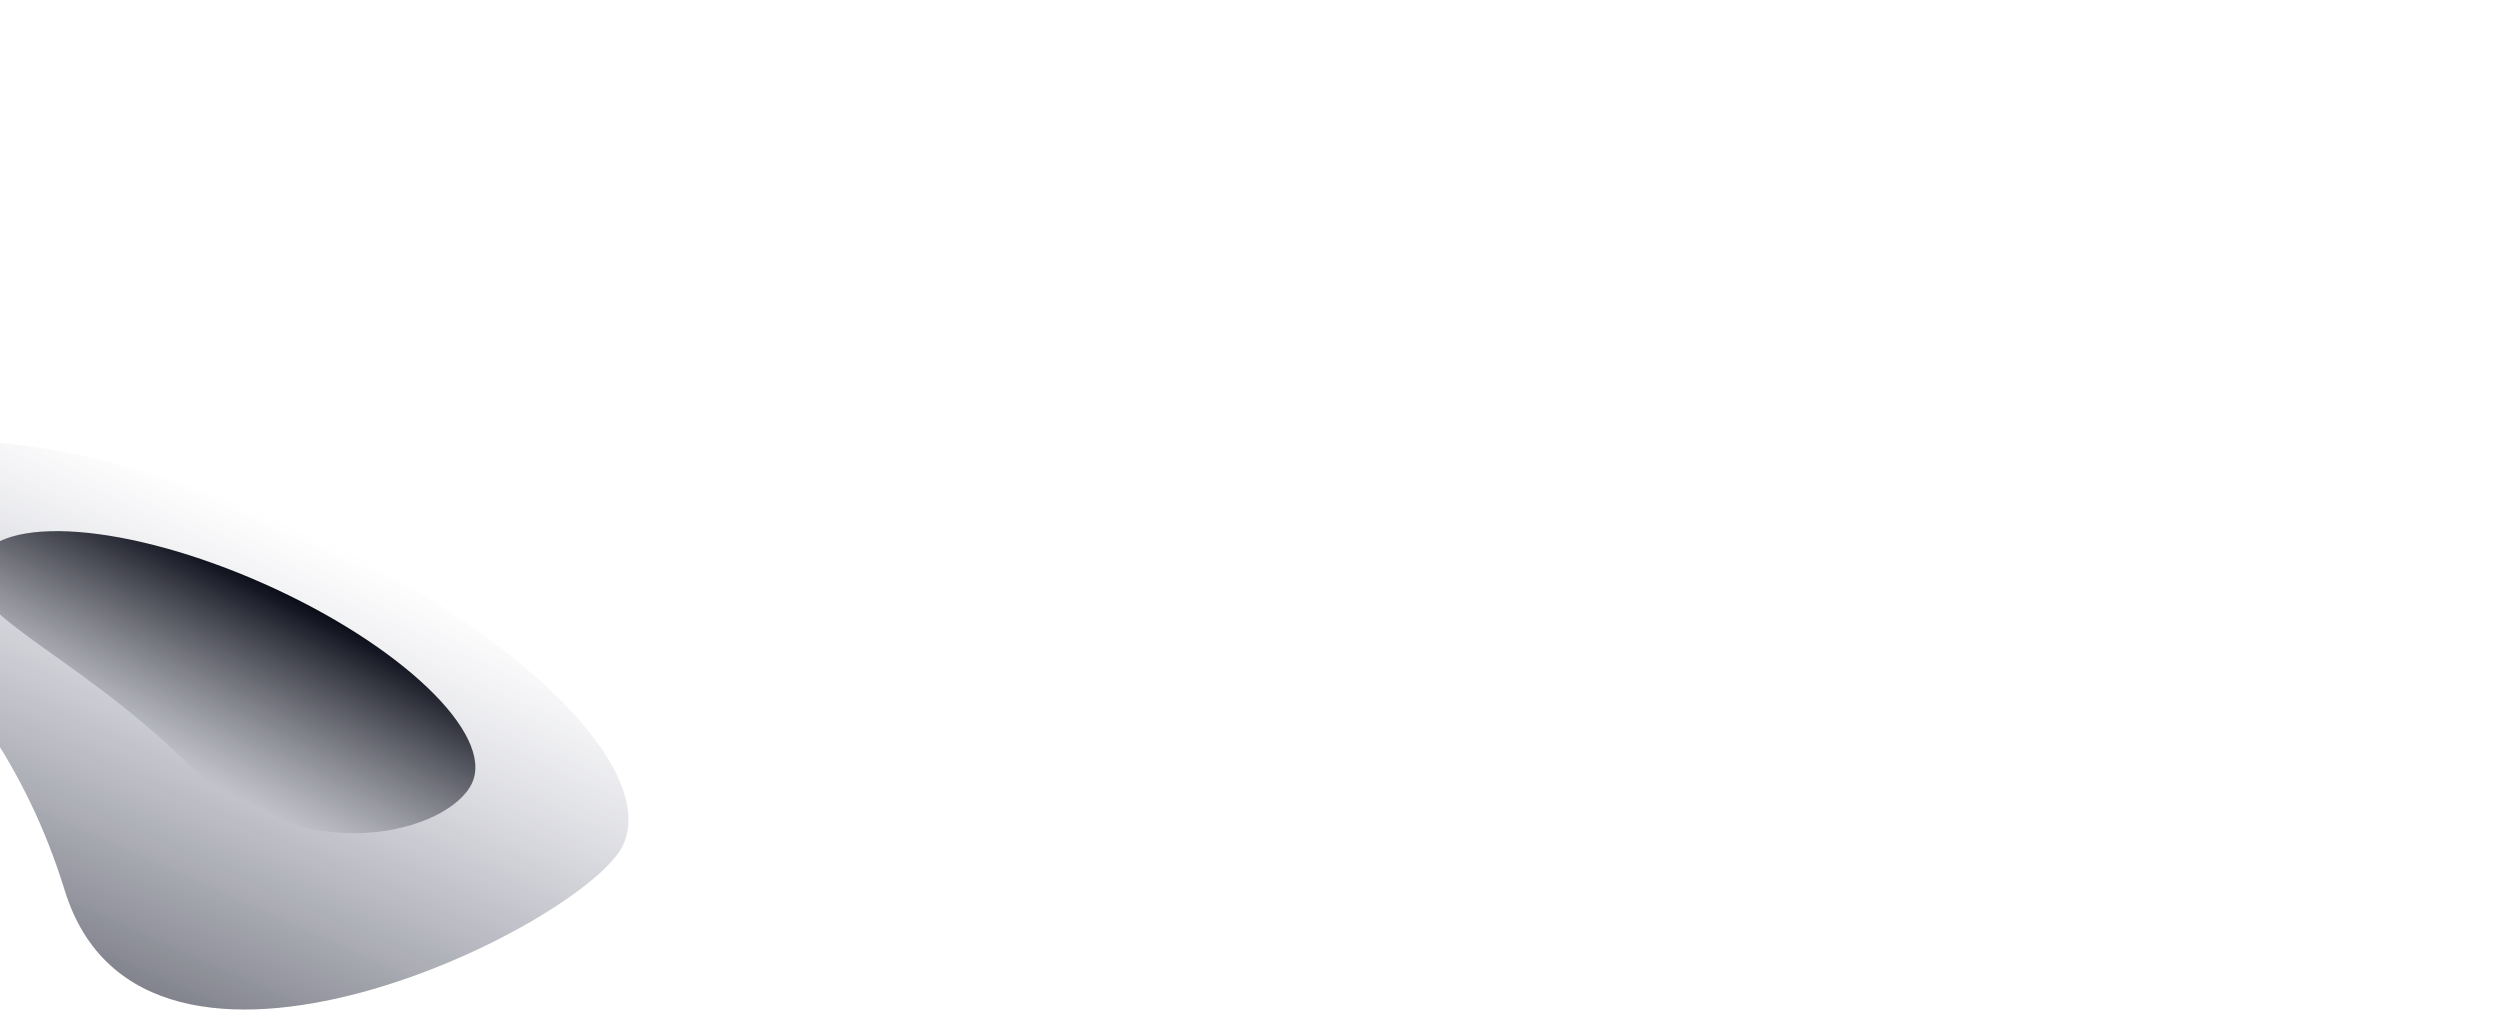 <svg width="1440" height="582" xmlns="http://www.w3.org/2000/svg">
<defs>
<linearGradient x1="50%" y1="0%" x2="50%" y2="100%" id="b">
<stop stop-color="#606483" stop-opacity="0" offset="0%"/>
<stop stop-color="#0B0D19" stop-opacity=".72" offset="100%"/>
</linearGradient><linearGradient x1="50%" y1="0%" x2="39.334%" y2="79.282%" id="c">
<stop stop-color="#0B0D19" offset="0%"/><stop stop-color="#0B0D19" stop-opacity="0" offset="100%"/>
</linearGradient><radialGradient cx="33.3%" cy="43.394%" fx="33.3%" fy="43.394%" r="57.93%" gradientTransform="matrix(.248 -.966 .925 .259 -.151 .643)" id="d">
<stop stop-color="#FF6C50" stop-opacity="0" offset="0%"/><stop stop-color="#FF6C50" stop-opacity=".64" offset="51.712%"/>
<stop stop-color="#FF6C50" stop-opacity=".24" offset="100%"/>
</radialGradient><filter id="a"><feTurbulence type="fractalNoise" numOctaves="2" baseFrequency=".3" result="turb"/>
<feComposite in="turb" operator="arithmetic" k1=".1" k2=".1" k3=".1" k4=".1" result="result1"/>
<feComposite operator="in" in="result1" in2="SourceGraphic" result="finalFilter"/>
<feBlend mode="multiply" in="finalFilter" in2="SourceGraphic"/></filter></defs><g fill="none" fill-rule="evenodd">
<path d="M252.464 335.471c101.27 115.965 283.227-105.29 283.227-154.996 0-49.705-111.929-90-250-90s-250 40.295-250 90c0 49.706 115.503 39.032 216.773 154.996z" fill="url(#b)" transform="rotate(24 -272.272 -82.087)"/>
<path d="M302.512 242.909c88.025 32.428 156-25.04 156-55.93 0-30.888-69.844-55.928-156-55.928-86.157 0-156 25.04-156 55.929 0 30.888 67.974 23.5 156 55.929z" fill="url(#c)" transform="rotate(24 -255.451 -119.868)"/>
<g transform="translate(1176 -33)" fill="url(#d)" filter="url(#a)">
</g></g></svg>
